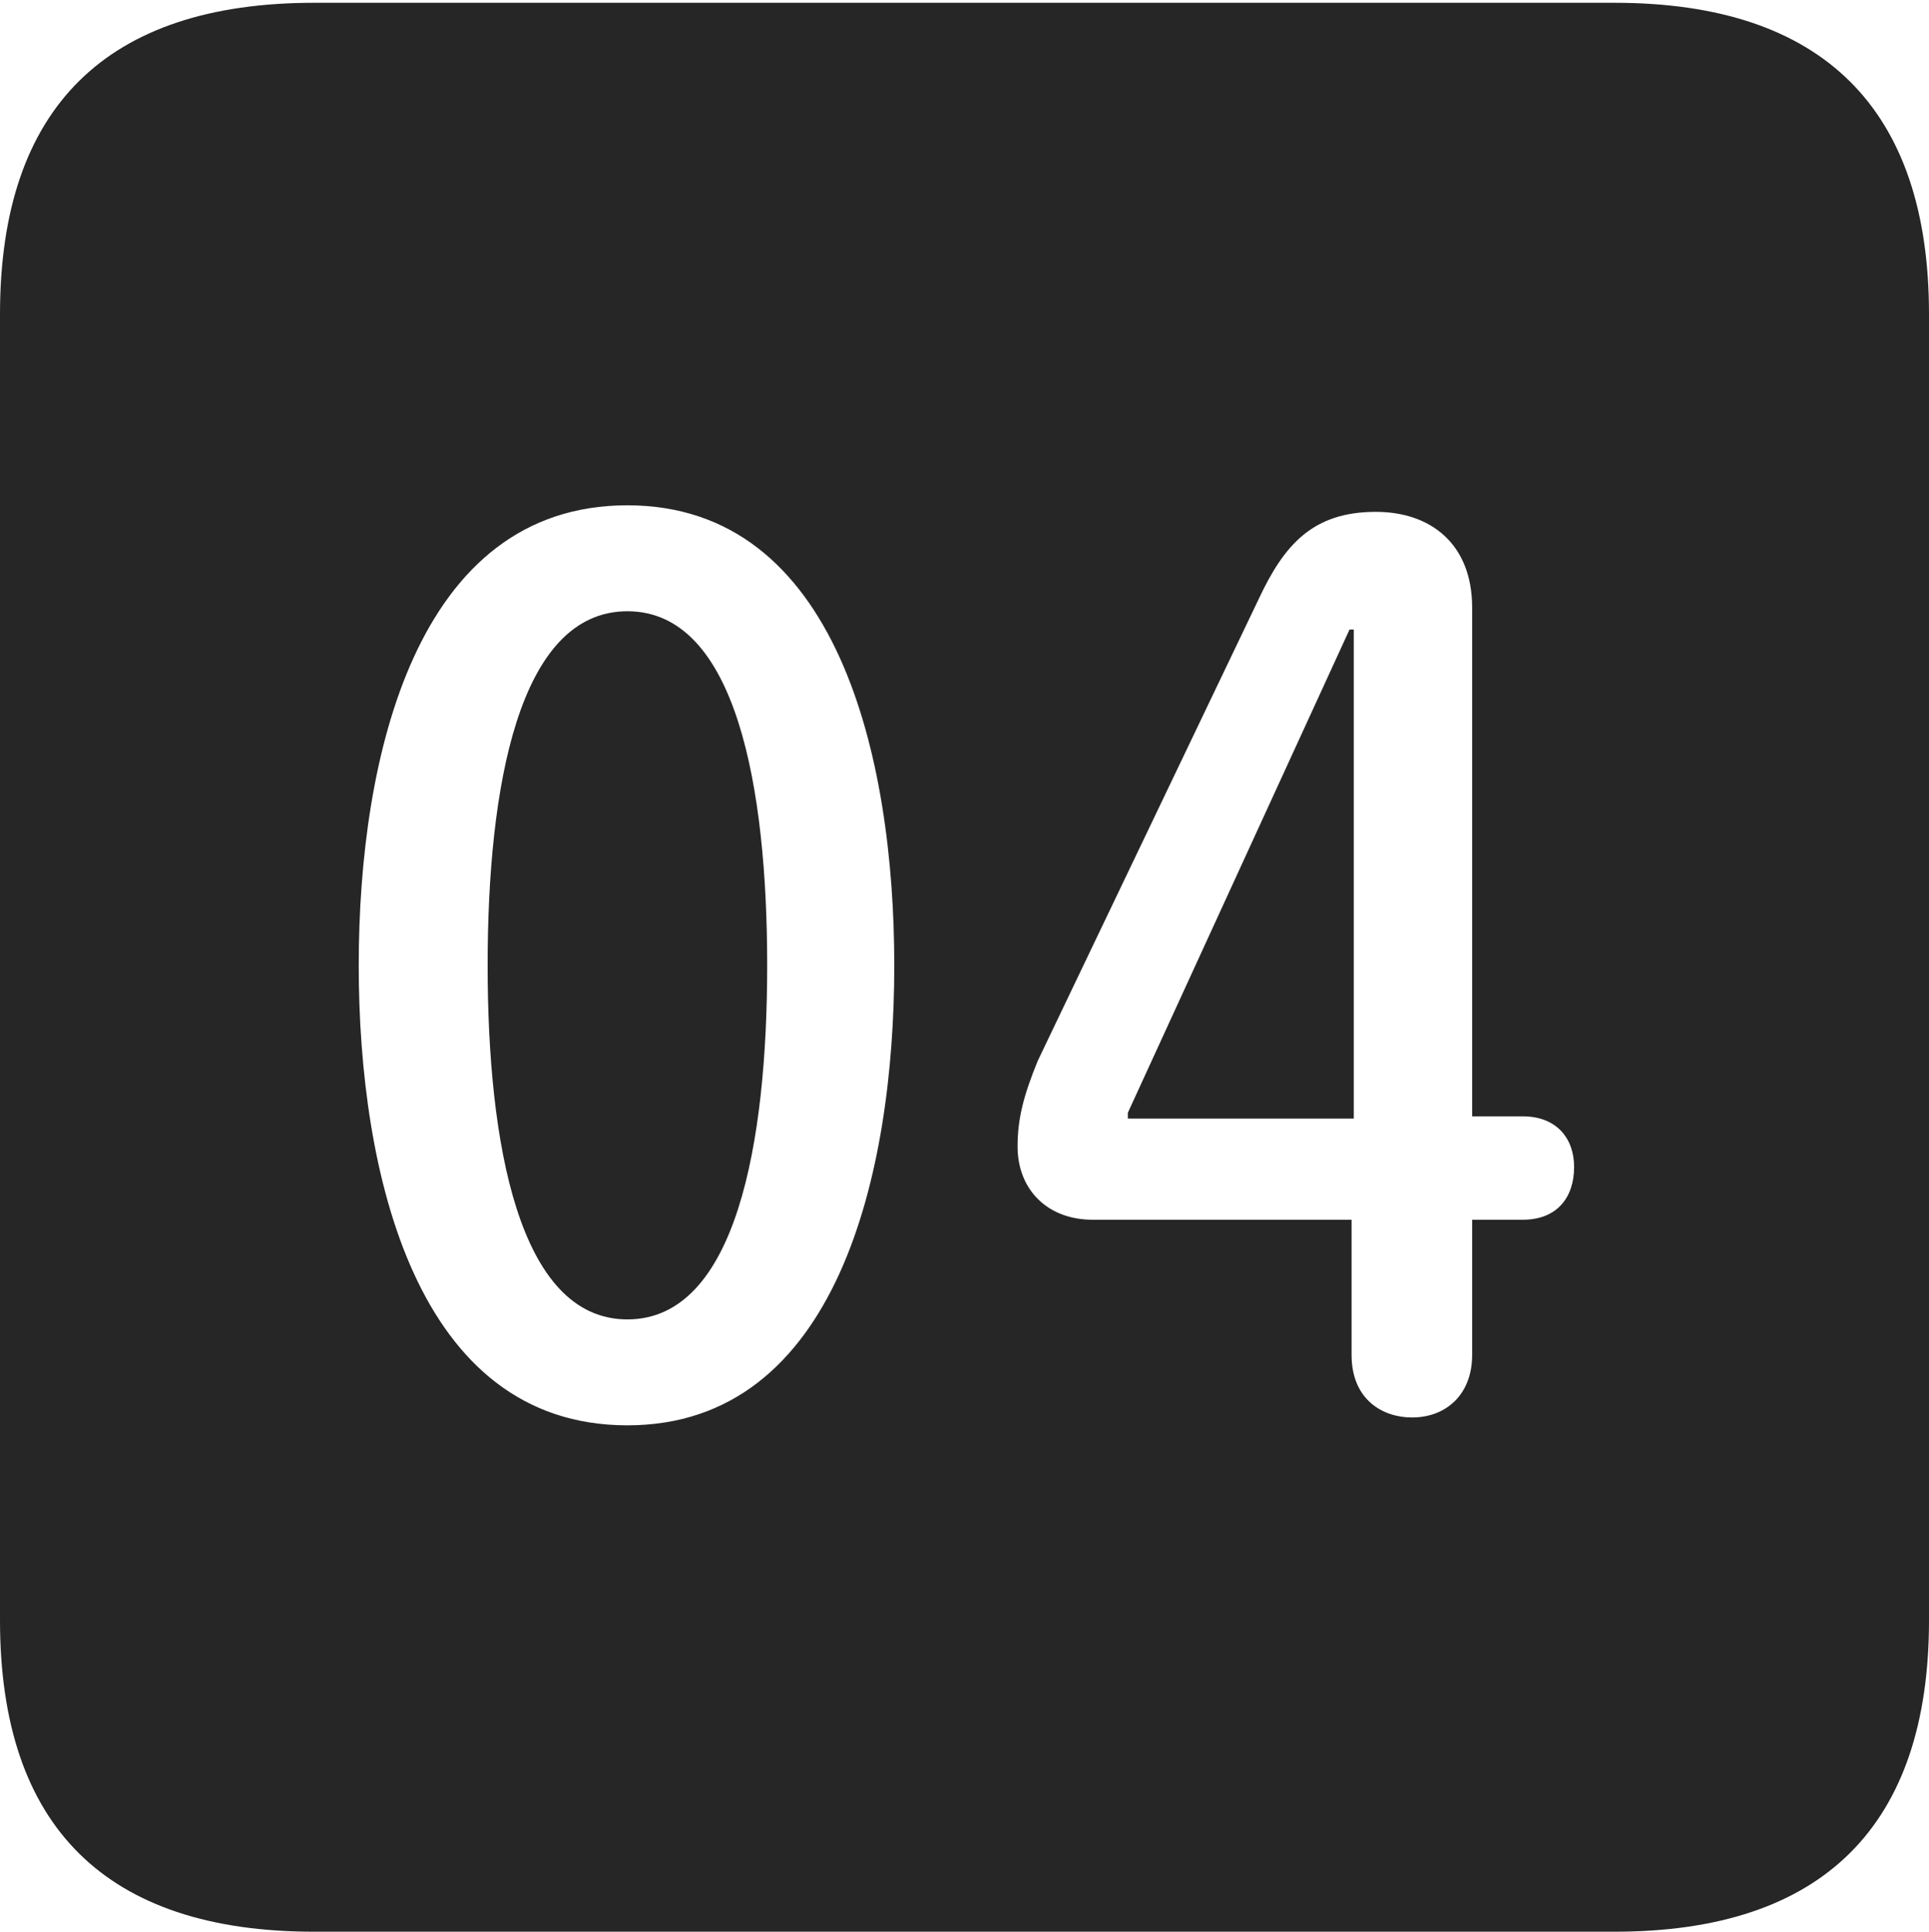 <?xml version="1.0" encoding="UTF-8"?>
<!--Generator: Apple Native CoreSVG 232.5-->
<!DOCTYPE svg
PUBLIC "-//W3C//DTD SVG 1.1//EN"
       "http://www.w3.org/Graphics/SVG/1.1/DTD/svg11.dtd">
<svg version="1.1" xmlns="http://www.w3.org/2000/svg" xmlns:xlink="http://www.w3.org/1999/xlink" width="88.409" height="88.537">
 <g>
  <rect height="88.537" opacity="0" width="88.409" x="0" y="0"/>
  <path d="M88.409 14.402L88.409 74.263C88.409 83.656 83.573 88.537 74.001 88.537L14.394 88.537C4.87 88.537 0 83.735 0 74.263L0 14.402C0 4.93 4.87 0.128 14.394 0.128L74.001 0.128C83.573 0.128 88.409 5.009 88.409 14.402ZM16.441 44.244C16.441 53.78 19.071 65.328 28.755 65.328C38.371 65.328 40.986 53.78 40.986 44.244C40.986 34.693 38.371 23.16 28.755 23.16C19.071 23.16 16.441 34.693 16.441 44.244ZM57.683 27.468L47.563 48.619C46.918 50.194 46.637 51.27 46.637 52.545C46.637 54.532 48.013 55.905 50.076 55.905L61.945 55.905L61.945 62.1C61.945 64.146 63.362 64.968 64.716 64.968C66.26 64.968 67.471 63.932 67.471 62.1L67.471 55.905L69.793 55.905C71.352 55.905 72.144 54.893 72.144 53.486C72.144 52.178 71.34 51.166 69.793 51.166L67.471 51.166L67.471 27.854C67.471 24.914 65.555 23.46 63.055 23.46C60.184 23.46 58.856 24.949 57.683 27.468ZM35.161 44.244C35.161 52.349 33.749 60.473 28.755 60.473C23.76 60.473 22.349 52.349 22.349 44.244C22.349 36.106 23.76 28.016 28.755 28.016C33.749 28.016 35.161 36.106 35.161 44.244ZM62.046 51.267L51.691 51.267L51.691 51.001L61.851 28.854L62.046 28.854Z" fill="#000000" fill-opacity="0.85"/>
 </g>
</svg>
